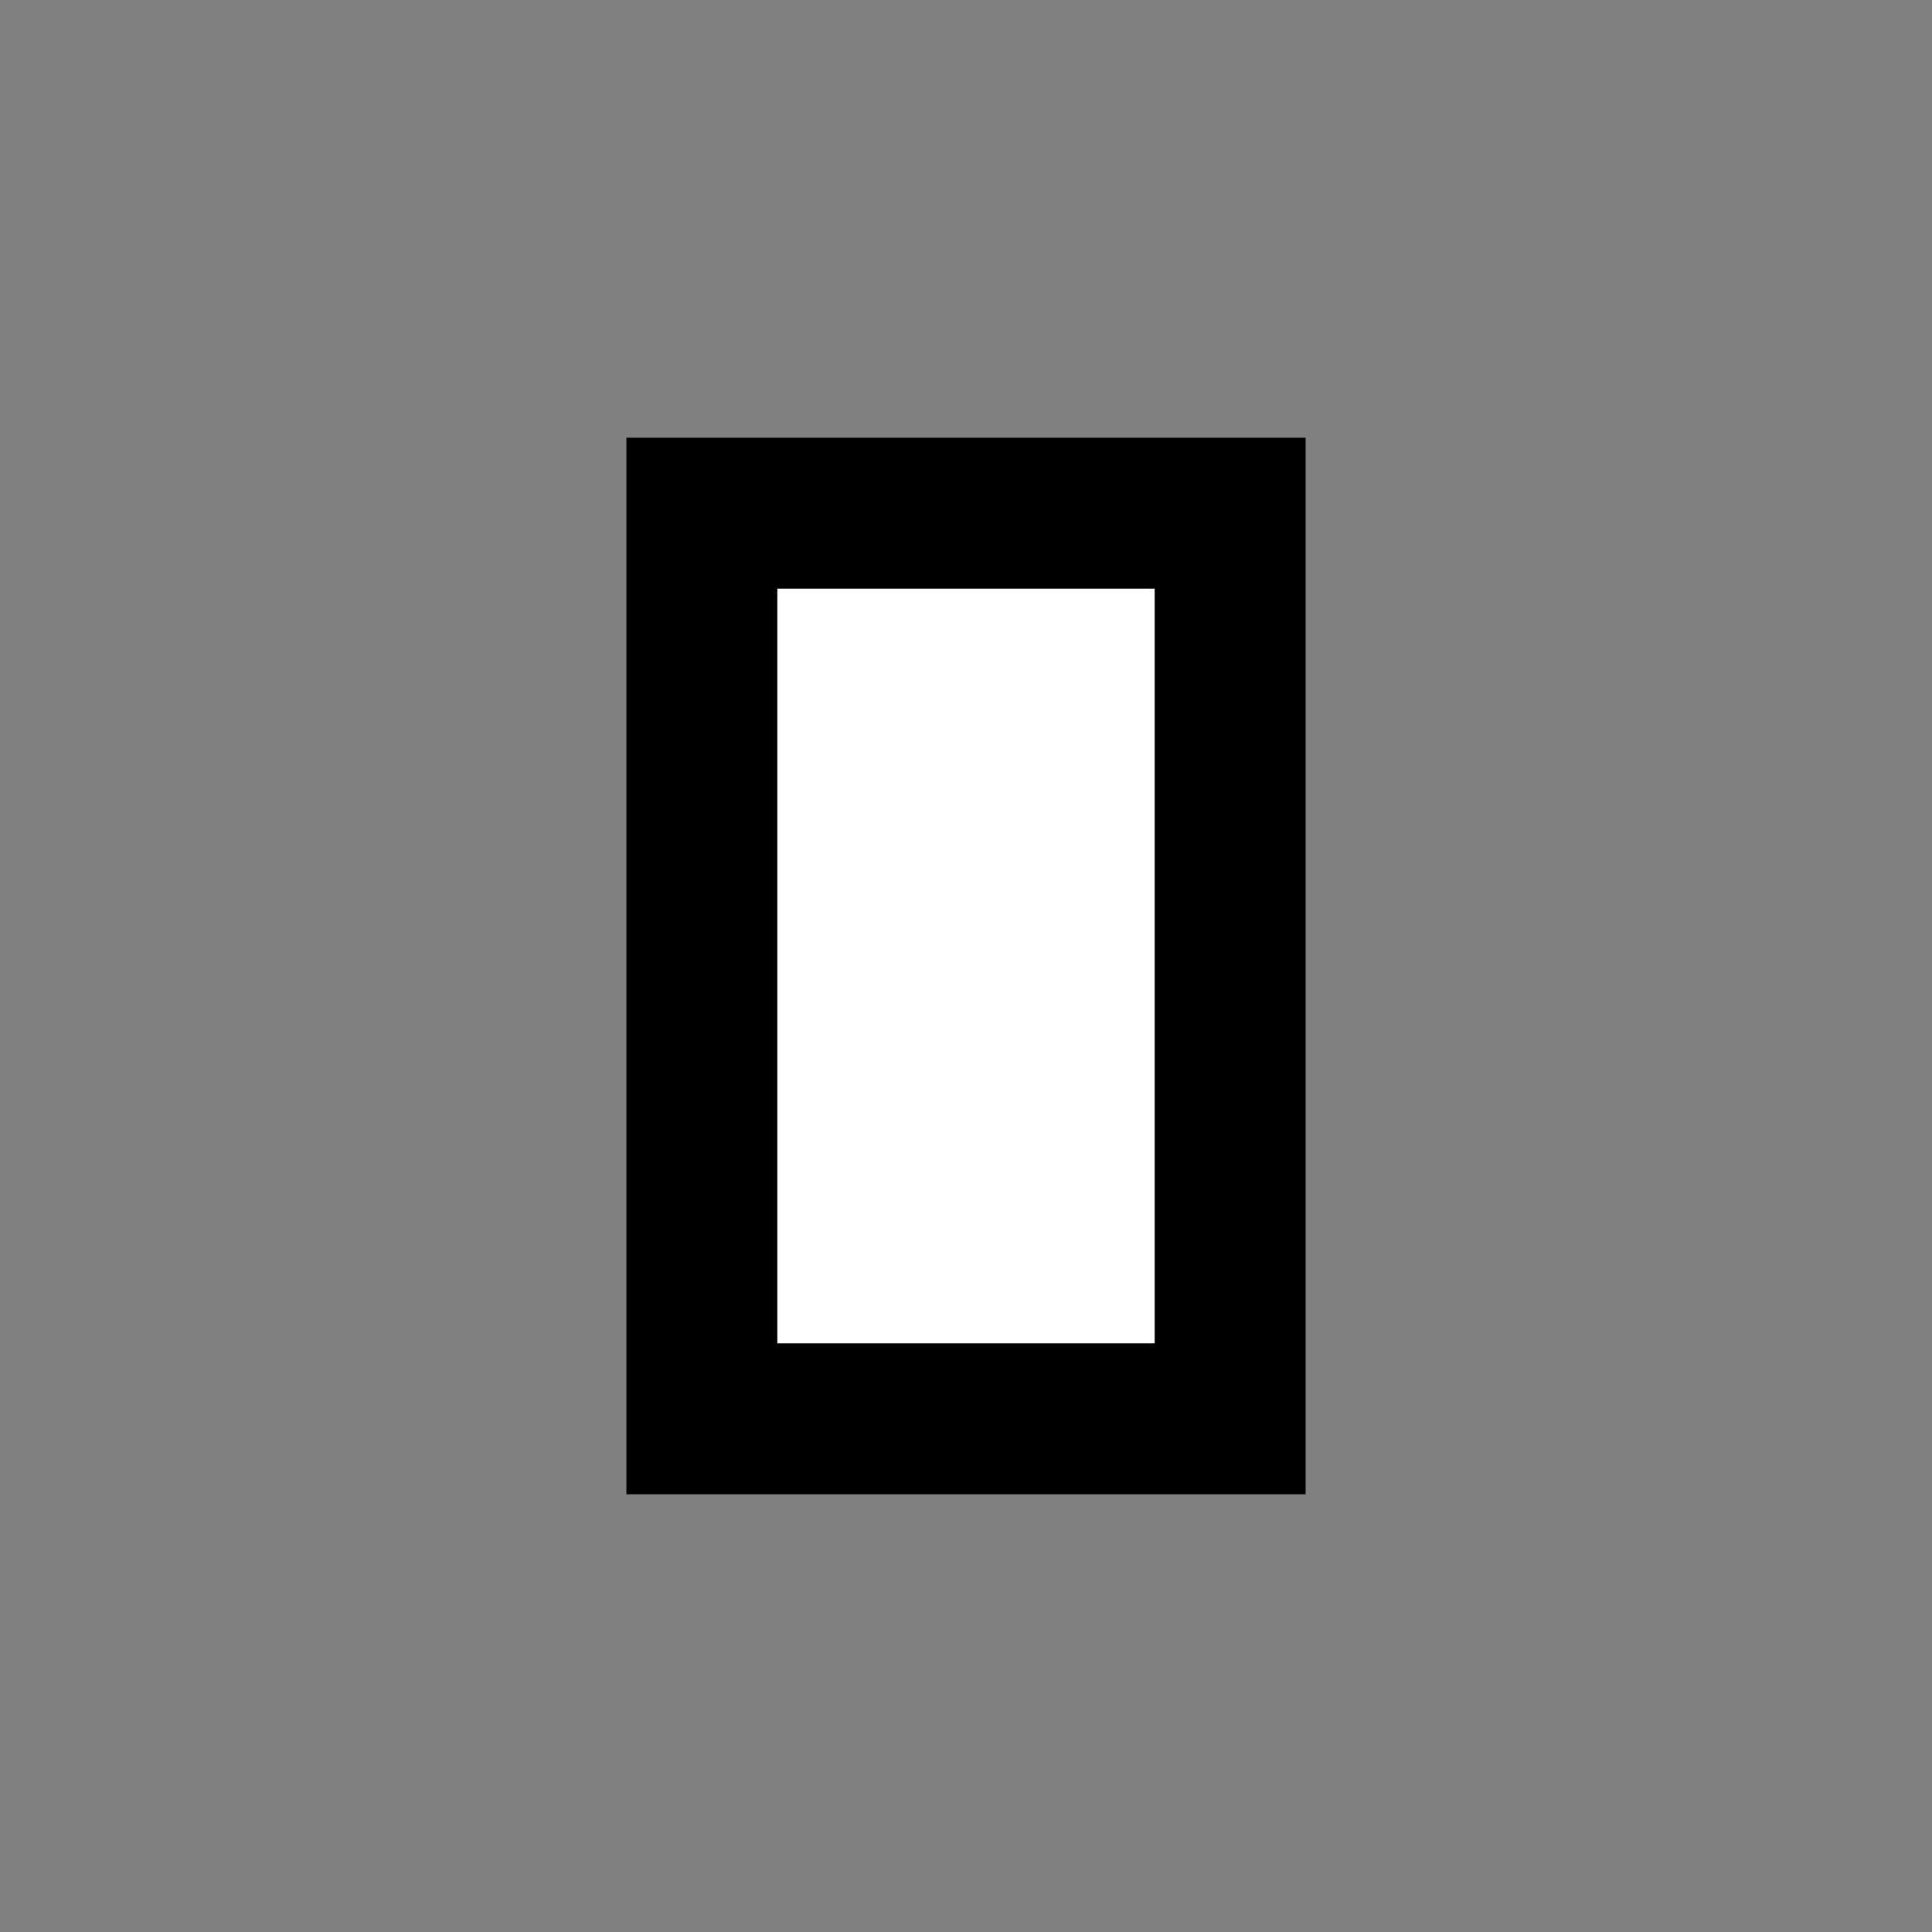 <svg aria-hidden="true" focusable="false" data-prefix="fas" data-icon="server" class="svg-inline--fa fa-server fa-w-16 "
     role="img" xmlns="http://www.w3.org/2000/svg" viewBox="0 0 512 512">
    <rect x="0" y="0" width="512" height="512" fill="#808080" stroke="none"/>
    <path fill="black" d="M166 116 l180 0 l0 280 l-180 0"/>
    <path fill="white" d="M206 156 l100 0 l0 200 l-100 0"/>
</svg>
